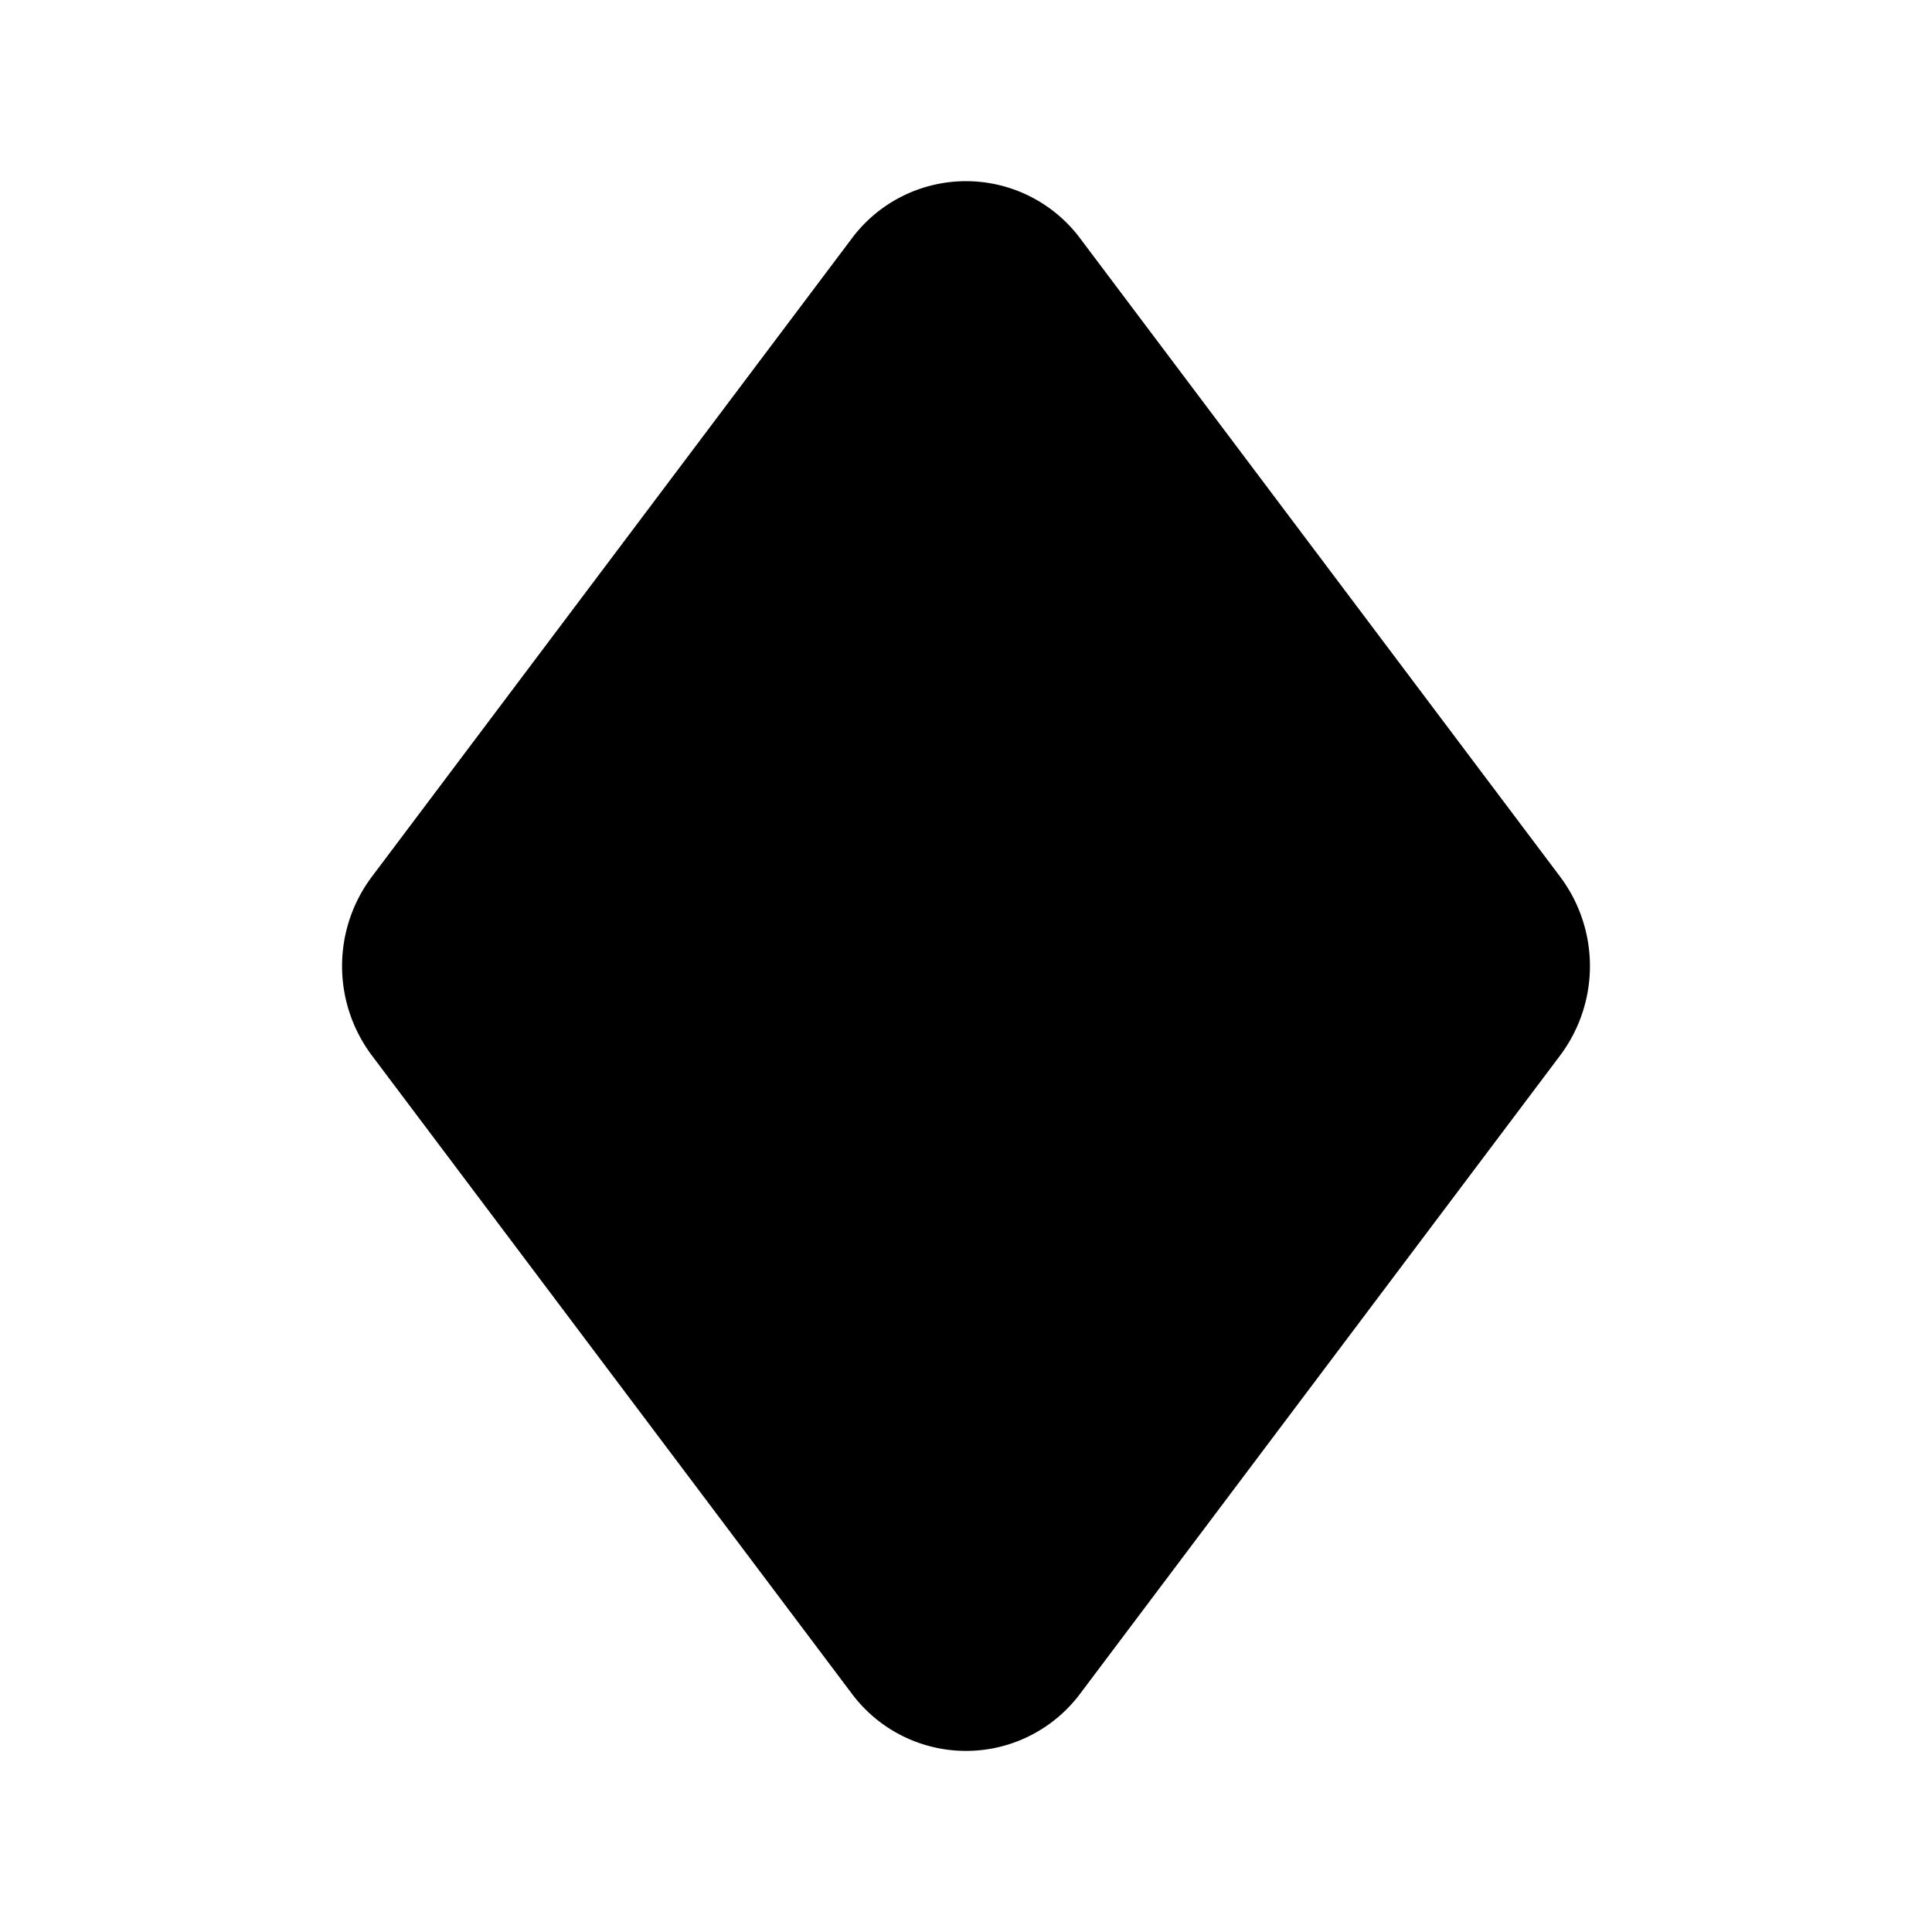 <svg xmlns="http://www.w3.org/2000/svg" width="3em" height="3em" viewBox="0 0 24 24"><path fill="currentColor" d="M13.42 2.964a1.77 1.77 0 0 0-2.84 0L4.62 10.89a1.85 1.85 0 0 0 0 2.222l5.96 7.925a1.77 1.77 0 0 0 2.84 0l5.96-7.925a1.85 1.85 0 0 0 0-2.222z"/></svg>